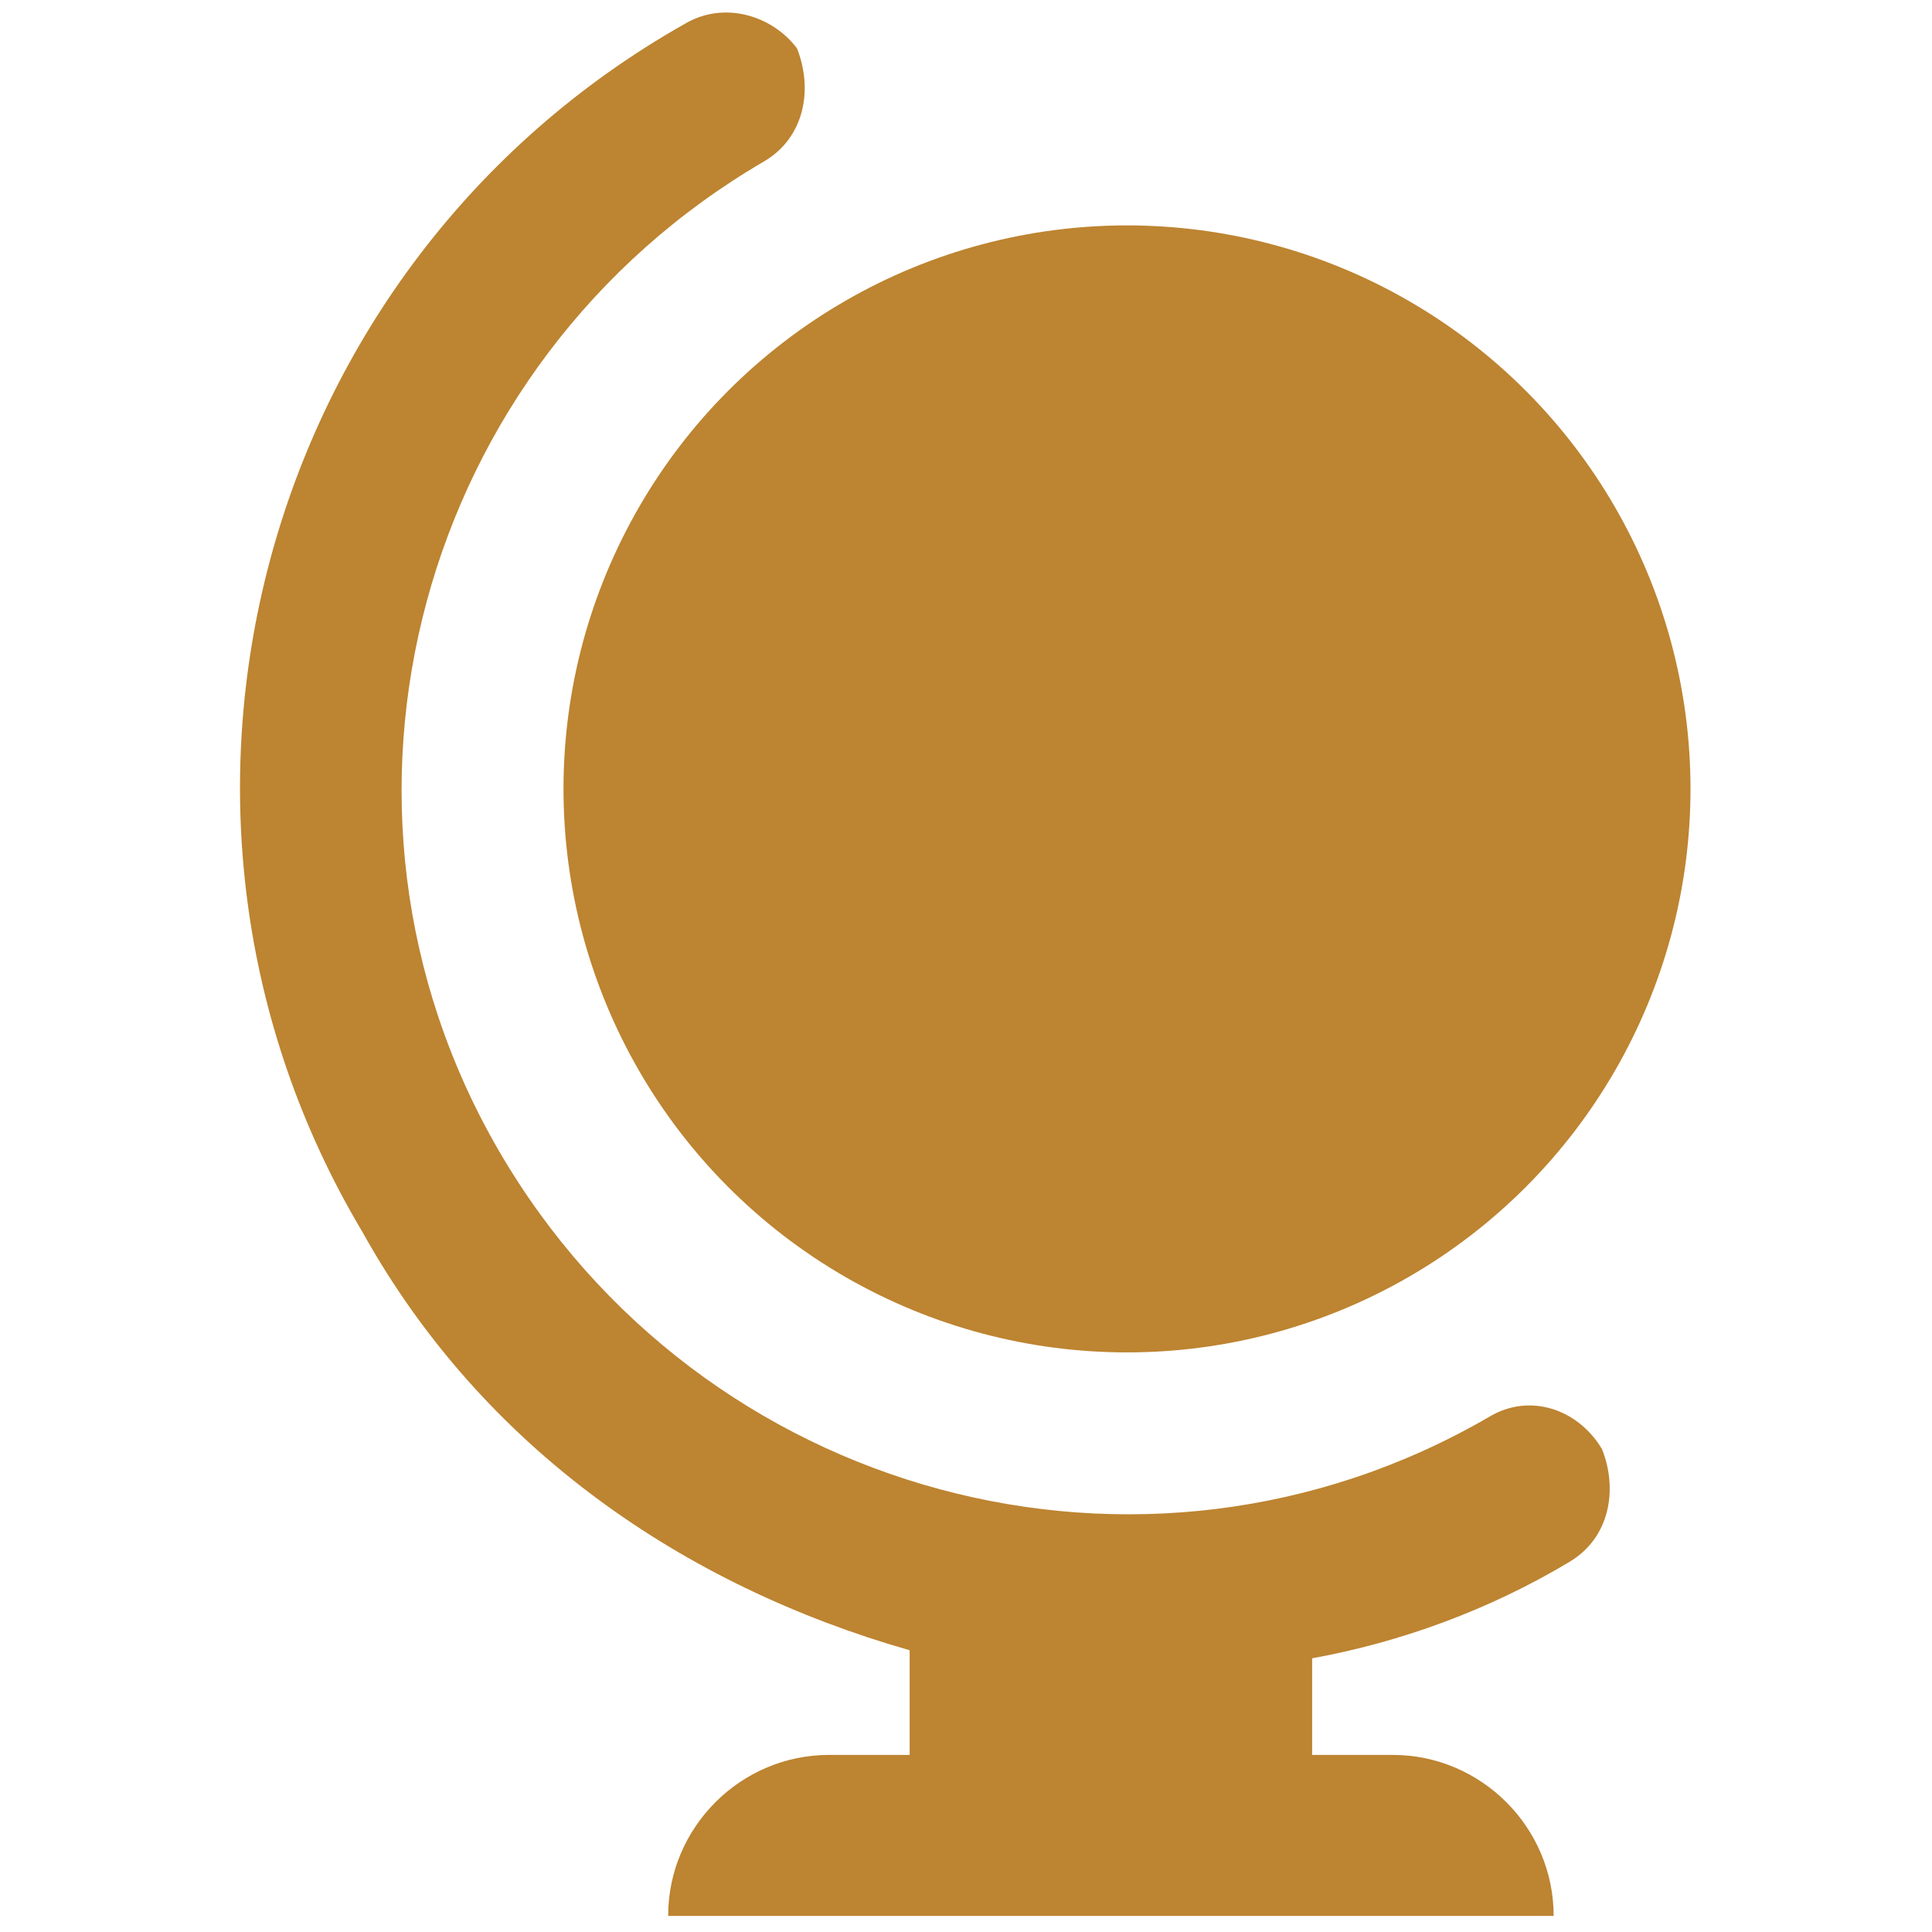 <?xml version="1.0" encoding="utf-8"?>
<!-- Generator: Adobe Illustrator 16.0.0, SVG Export Plug-In . SVG Version: 6.00 Build 0)  -->
<!DOCTYPE svg PUBLIC "-//W3C//DTD SVG 1.1//EN" "http://www.w3.org/Graphics/SVG/1.1/DTD/svg11.dtd">
<svg version="1.1" id="Layer_2" xmlns="http://www.w3.org/2000/svg" xmlns:xlink="http://www.w3.org/1999/xlink" x="0px" y="0px"
	 width="24px" height="24px" viewBox="0 0 24 24" style="enable-background:new 0 0 24 24;" xml:space="preserve">
<style type="text/css">
<![CDATA[
	.st0{fill:#BD8431;}
]]>
</style>
<g>
	<circle class="st0" cx="14" cy="9.8" r="7"/>
	<path class="st0" d="M18.5,17.6c-4.3,2.5-9.8,1-12.3-3.3C3.7,10,5.2,4.5,9.5,2c0.5-0.3,0.6-0.9,0.4-1.4C9.6,0.2,9,0,8.5,0.3
		c-5.3,3-7.1,9.8-4,15c1.5,2.7,4,4.4,6.8,5.2v1.3h-1c-1.1,0-2,0.9-2,2h11c0-1.1-0.9-2-2-2h-1v-1.2c1.1-0.2,2.2-0.6,3.2-1.2
		c0.5-0.3,0.6-0.9,0.4-1.4C19.6,17.5,19,17.3,18.5,17.6z"/>
</g>
</svg>
